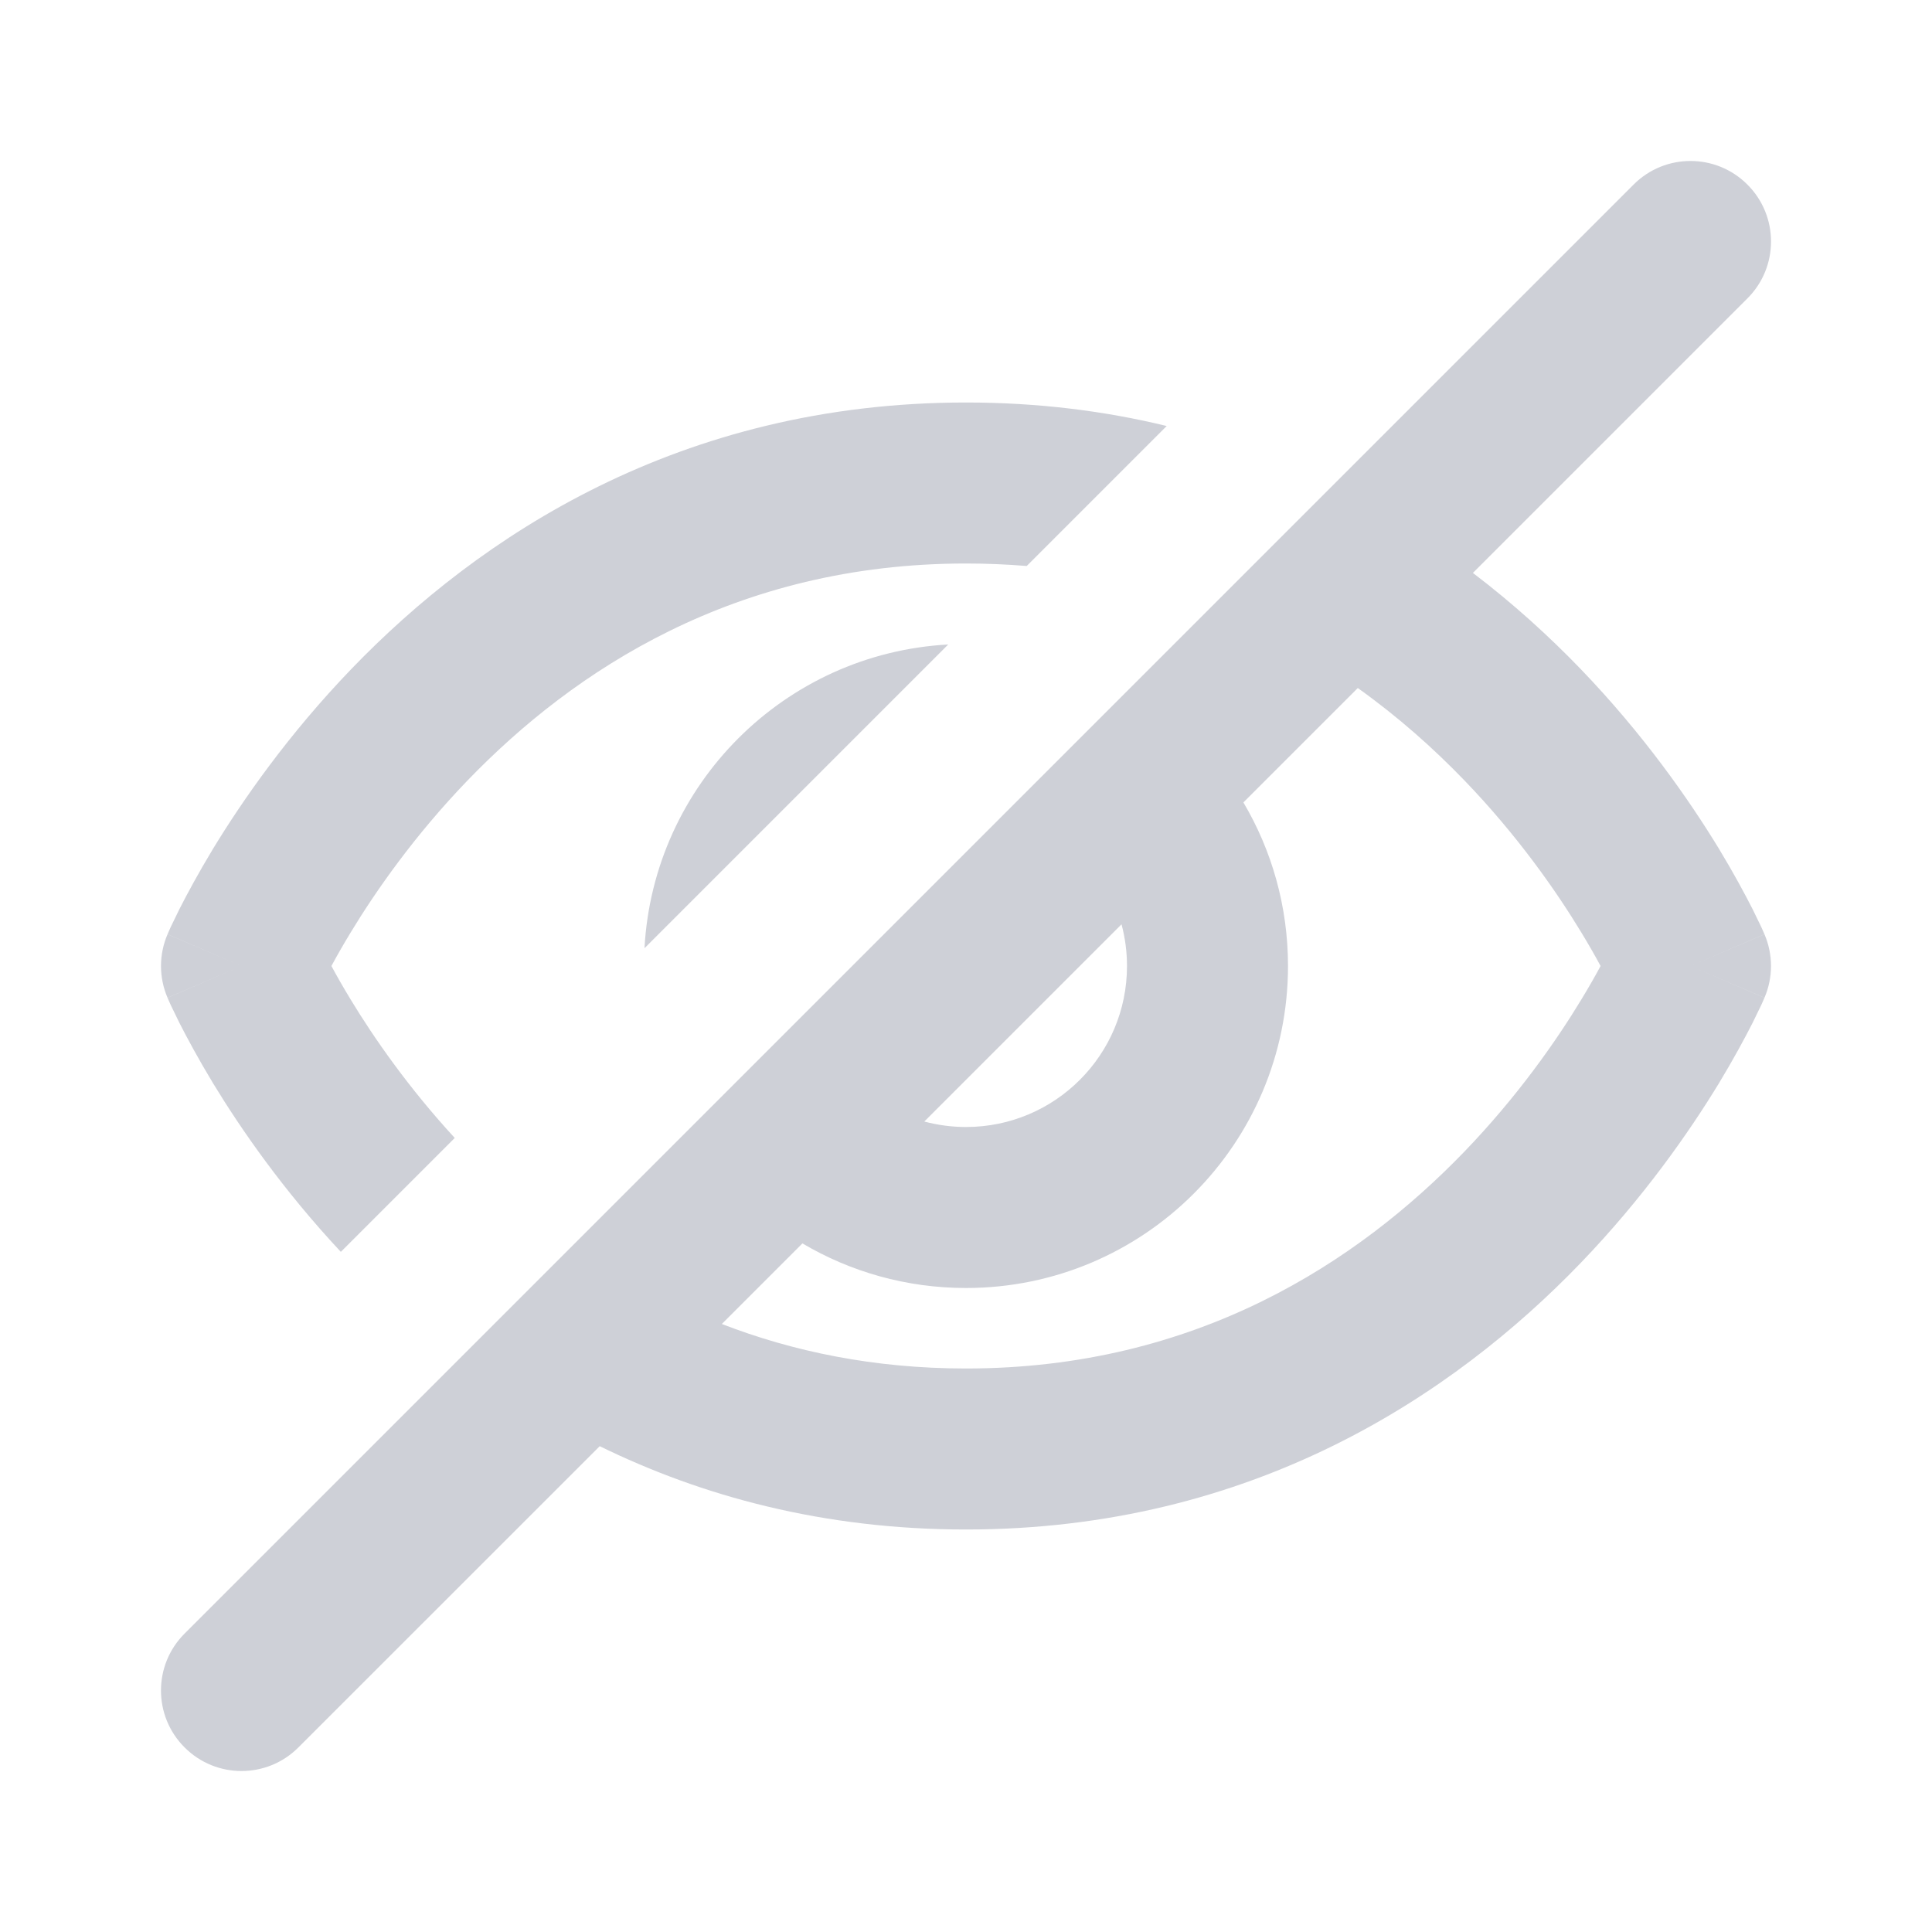 <svg width="24" height="24" viewBox="0 0 24 24" fill="none" xmlns="http://www.w3.org/2000/svg">
<path fill-rule="evenodd" clip-rule="evenodd" d="M20.293 2.293C20.683 1.902 21.317 1.902 21.707 2.293C22.098 2.683 22.098 3.317 21.707 3.707L18.297 7.117C18.799 7.499 19.242 7.903 19.631 8.306C20.416 9.121 20.982 9.934 21.353 10.543C21.538 10.849 21.676 11.107 21.77 11.291C21.816 11.384 21.852 11.458 21.877 11.511C21.889 11.538 21.899 11.56 21.906 11.576L21.914 11.595L21.917 11.602L21.918 11.604L21.919 11.605C21.919 11.606 21.919 11.606 21 12C21.919 12.394 21.919 12.394 21.919 12.395L21.918 12.396L21.917 12.398L21.914 12.405L21.906 12.424C21.899 12.44 21.889 12.462 21.877 12.489C21.852 12.542 21.816 12.616 21.77 12.709C21.676 12.893 21.538 13.151 21.353 13.457C20.982 14.066 20.416 14.879 19.631 15.694C18.054 17.329 15.56 19 12 19C10.224 19 8.714 18.584 7.45 17.965L3.707 21.707C3.317 22.098 2.683 22.098 2.293 21.707C1.902 21.317 1.902 20.683 2.293 20.293L20.293 2.293ZM8.967 16.447C9.848 16.788 10.855 17 12 17C14.868 17 16.874 15.671 18.191 14.306C18.851 13.621 19.33 12.934 19.643 12.418C19.739 12.26 19.819 12.119 19.883 12C19.819 11.881 19.739 11.74 19.643 11.582C19.33 11.066 18.851 10.379 18.191 9.694C17.809 9.298 17.369 8.905 16.867 8.547L15.446 9.968C15.798 10.563 16 11.258 16 12C16 14.209 14.209 16 12 16C11.258 16 10.563 15.798 9.968 15.446L8.967 16.447ZM11.482 13.932C11.647 13.976 11.821 14 12 14C13.105 14 14 13.105 14 12C14 11.821 13.976 11.647 13.932 11.482L11.482 13.932ZM21 12L21.919 12.394C22.027 12.142 22.027 11.858 21.919 11.606L21 12ZM12 5C12.898 5 13.729 5.106 14.493 5.292L12.754 7.031C12.509 7.011 12.258 7 12 7C9.131 7 7.126 8.329 5.809 9.694C5.149 10.379 4.67 11.066 4.357 11.582C4.261 11.74 4.181 11.881 4.117 12C4.181 12.119 4.261 12.26 4.357 12.418C4.644 12.891 5.071 13.508 5.649 14.136L4.234 15.551C3.518 14.785 2.996 14.031 2.647 13.457C2.462 13.151 2.324 12.893 2.23 12.709C2.184 12.616 2.148 12.542 2.123 12.489C2.111 12.462 2.101 12.44 2.094 12.424L2.086 12.405L2.083 12.398L2.082 12.396L2.081 12.395C2.081 12.394 2.081 12.394 3 12L2.081 12.394C1.973 12.142 1.973 11.858 2.081 11.606L3 12C2.081 11.606 2.081 11.606 2.081 11.605L2.082 11.604L2.083 11.602L2.086 11.595L2.094 11.576C2.101 11.56 2.111 11.538 2.123 11.511C2.148 11.458 2.184 11.384 2.23 11.291C2.324 11.107 2.462 10.849 2.647 10.543C3.018 9.934 3.584 9.121 4.369 8.306C5.946 6.671 8.44 5 12 5ZM8.006 11.779C8.117 9.746 9.746 8.117 11.779 8.006L8.006 11.779Z" fill="#CED0D7"/>
</svg>
